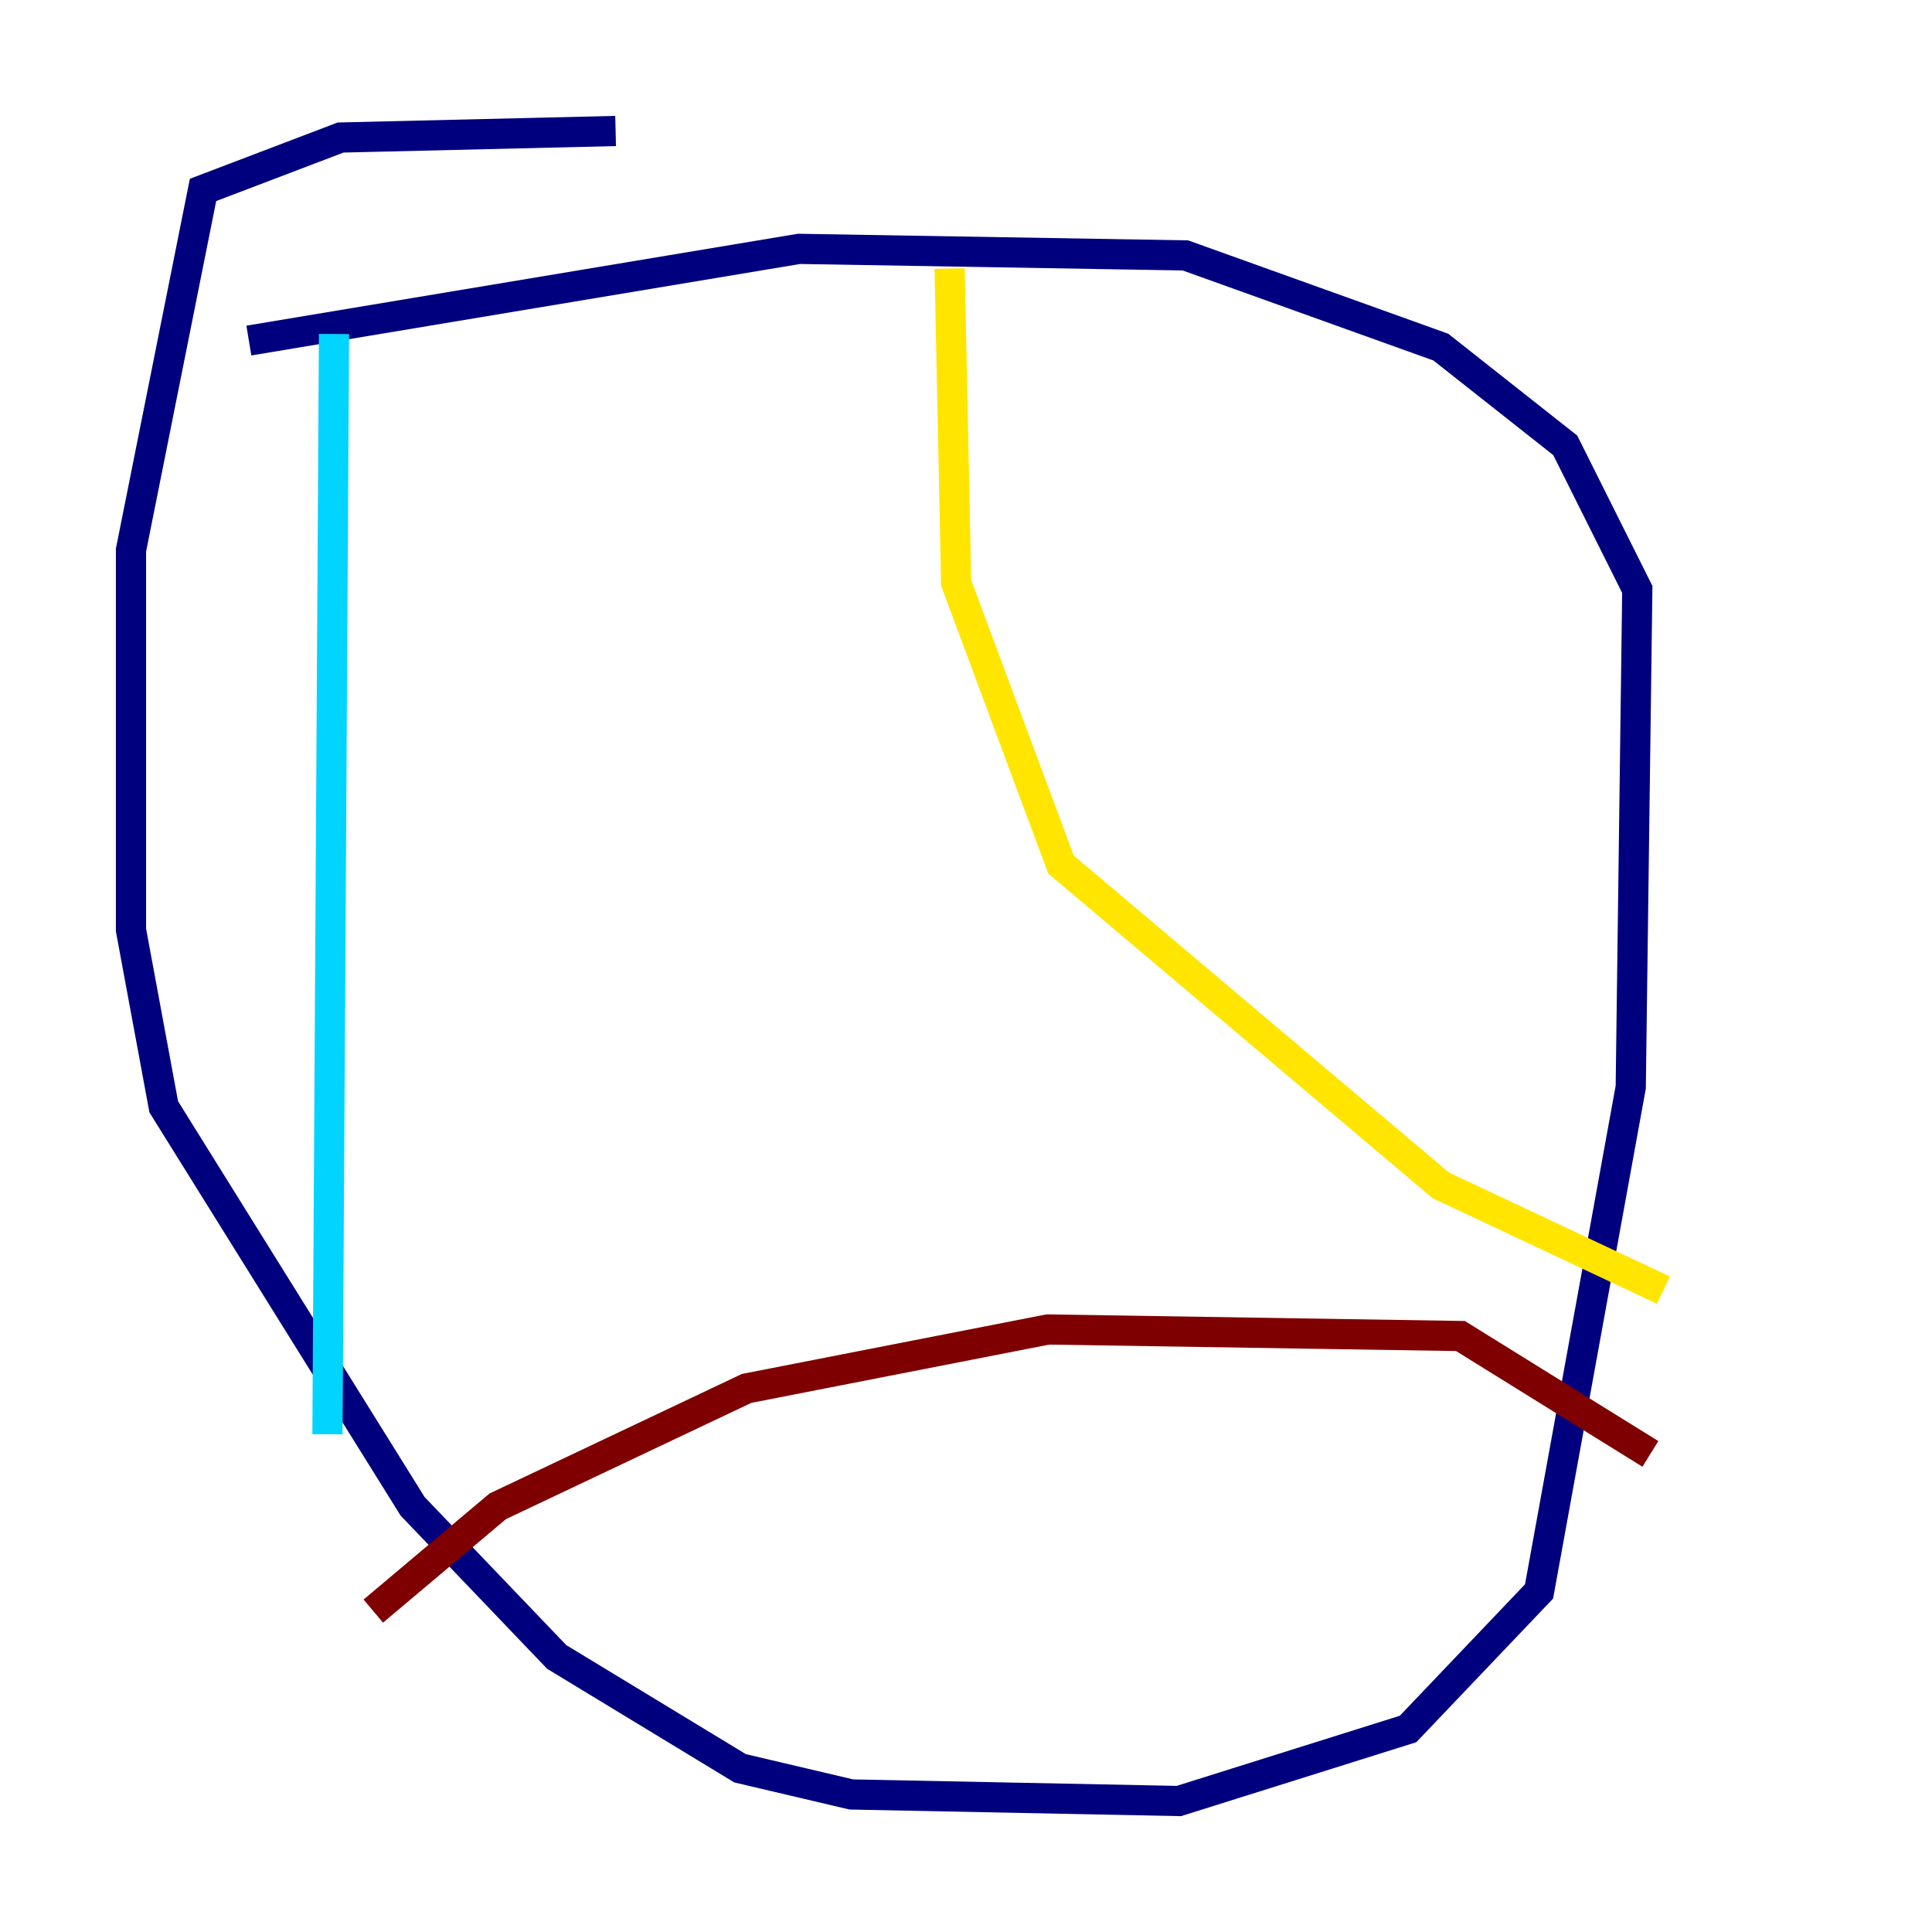 <?xml version="1.0" encoding="utf-8" ?>
<svg baseProfile="tiny" height="128" version="1.2" viewBox="0,0,128,128" width="128" xmlns="http://www.w3.org/2000/svg" xmlns:ev="http://www.w3.org/2001/xml-events" xmlns:xlink="http://www.w3.org/1999/xlink"><defs /><polyline fill="none" points="40.786,8.678 22.563,9.112 13.451,12.583 8.678,36.447 8.678,61.614 10.848,73.329 27.336,99.797 36.881,109.776 49.031,117.153 56.407,118.888 78.102,119.322 93.288,114.549 101.966,105.437 108.041,72.027 108.475,39.051 103.702,29.505 95.458,22.997 78.536,16.922 52.936,16.488 16.488,22.563" stroke="#00007f" stroke-width="2" /><polyline fill="none" points="22.129,22.129 21.695,95.024" stroke="#00d4ff" stroke-width="2" /><polyline fill="none" points="62.915,17.79 63.349,38.617 70.291,57.275 95.458,78.536 110.21,85.478" stroke="#ffe500" stroke-width="2" /><polyline fill="none" points="24.732,106.739 32.976,99.797 49.464,91.986 69.424,88.081 96.759,88.515 109.342,96.325" stroke="#7f0000" stroke-width="2" /></svg>